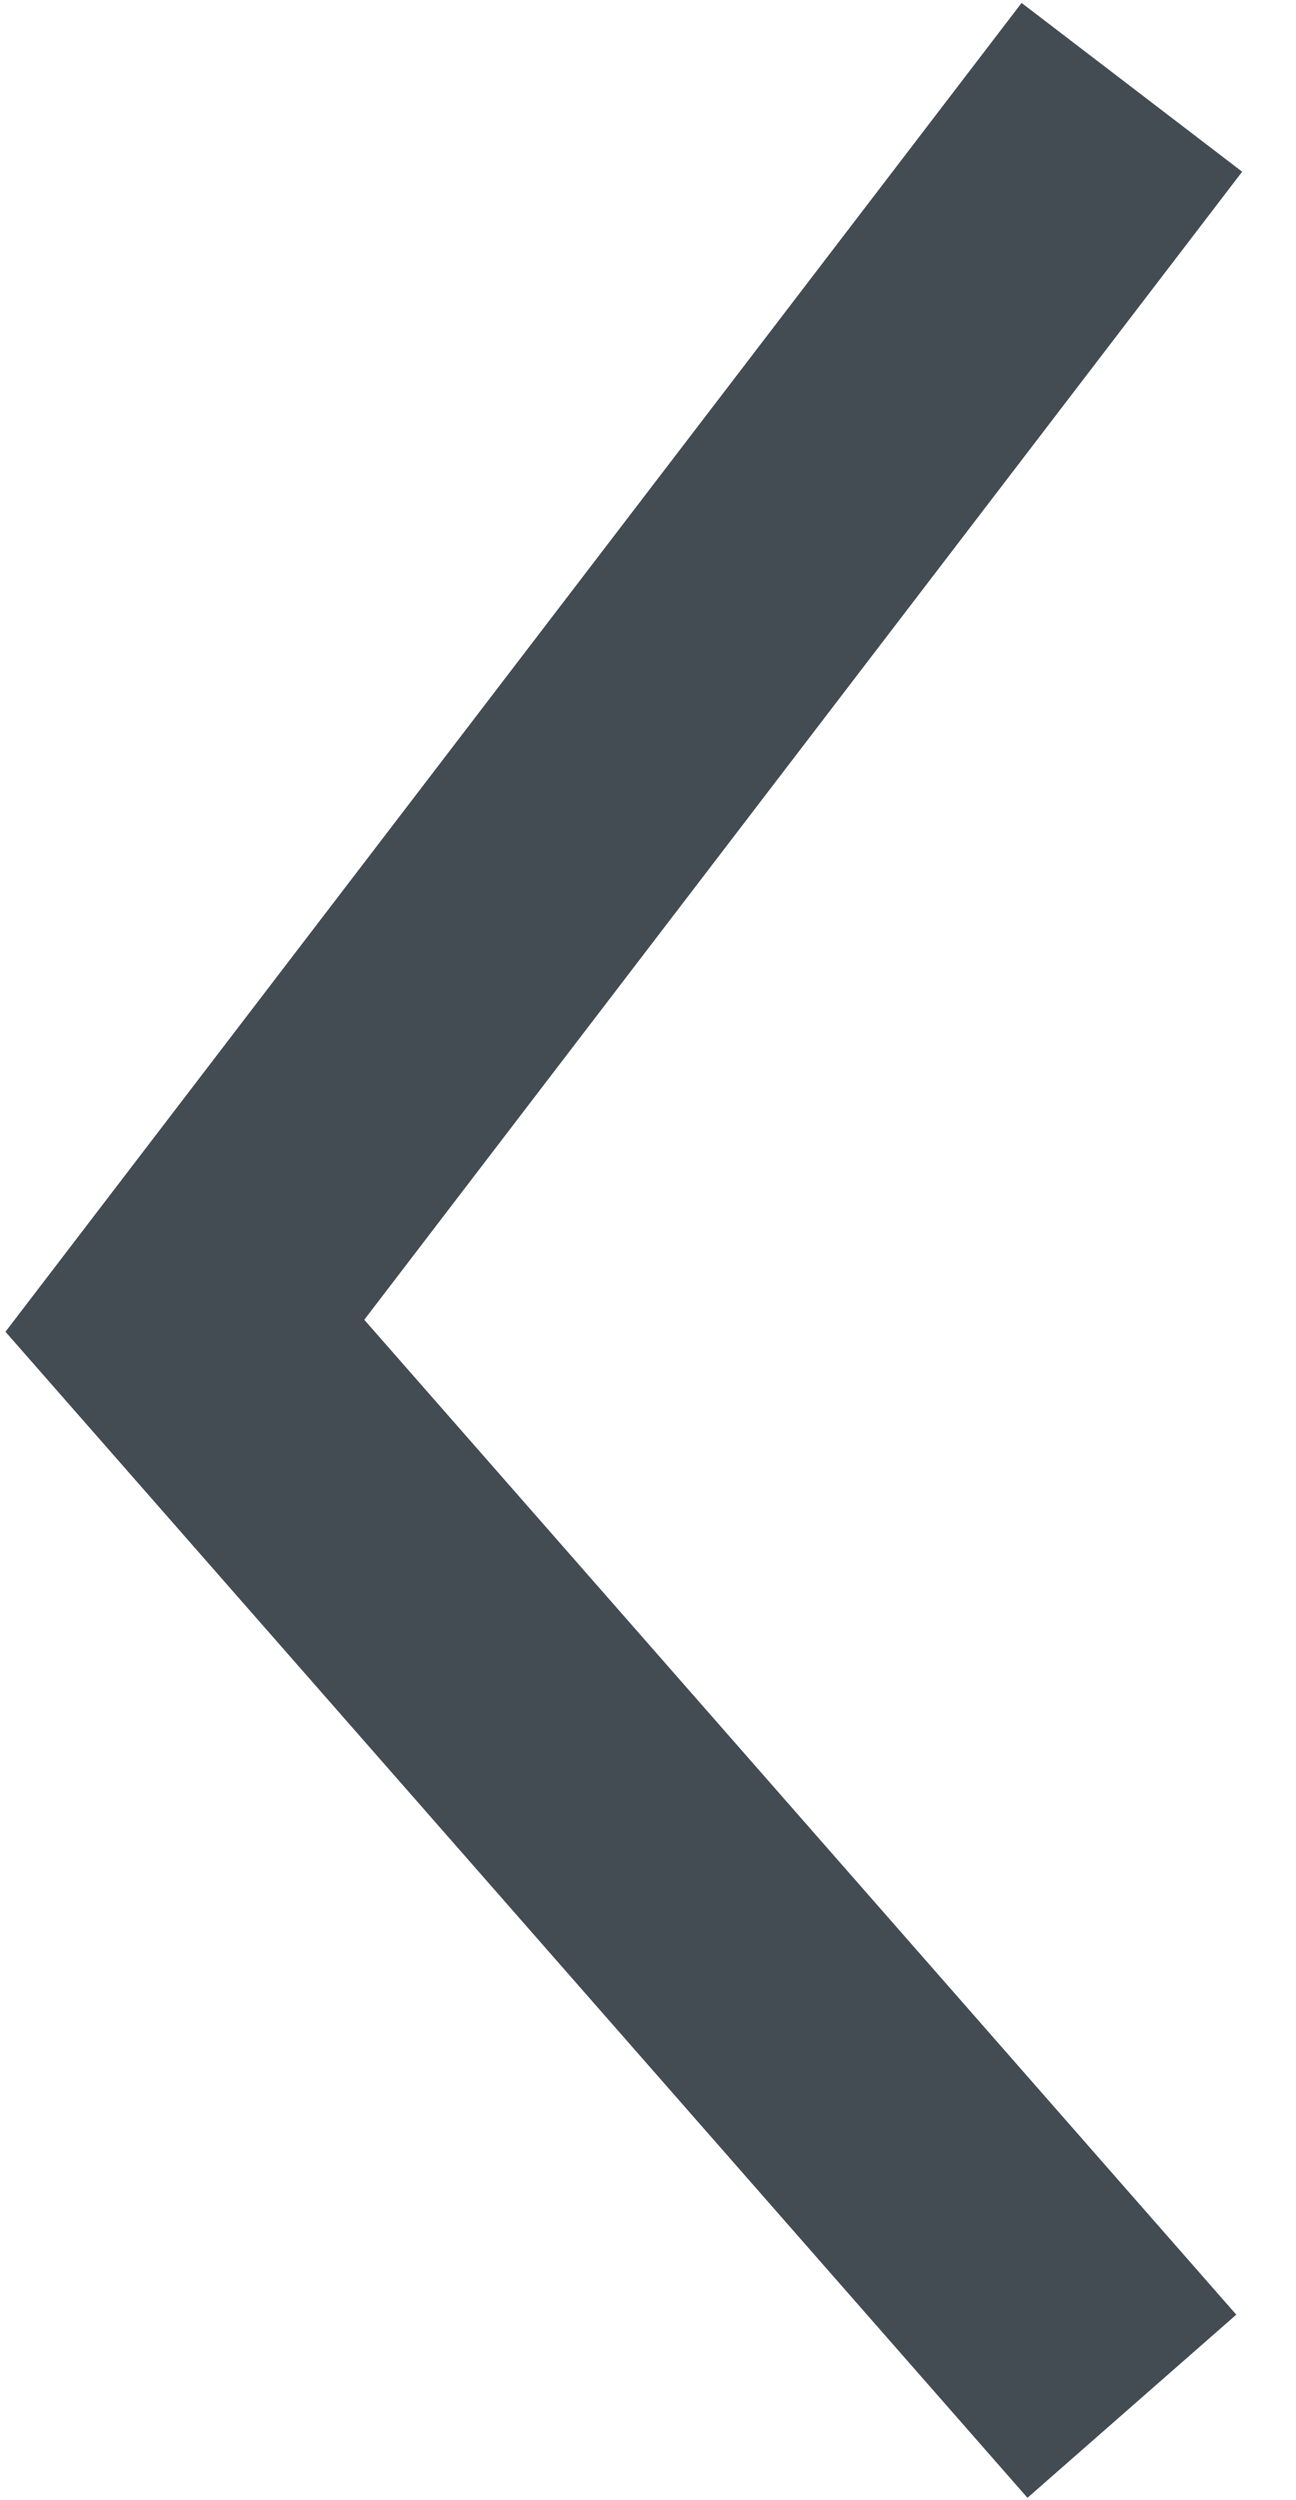 <svg width="14" height="27" viewBox="0 0 14 27" fill="none" xmlns="http://www.w3.org/2000/svg">
<g clip-path="url(#clip0_7_51200)">
<path d="M12.227 0.943L1.997 14.317L12.227 25.985" stroke="#434B53" stroke-width="3"/>
</g>
<defs>
<clipPath id="clip0_7_51200">
<rect width="13.059" height="26.208" fill="white" transform="scale(1.03)"/>
</clipPath>
</defs>
</svg>
